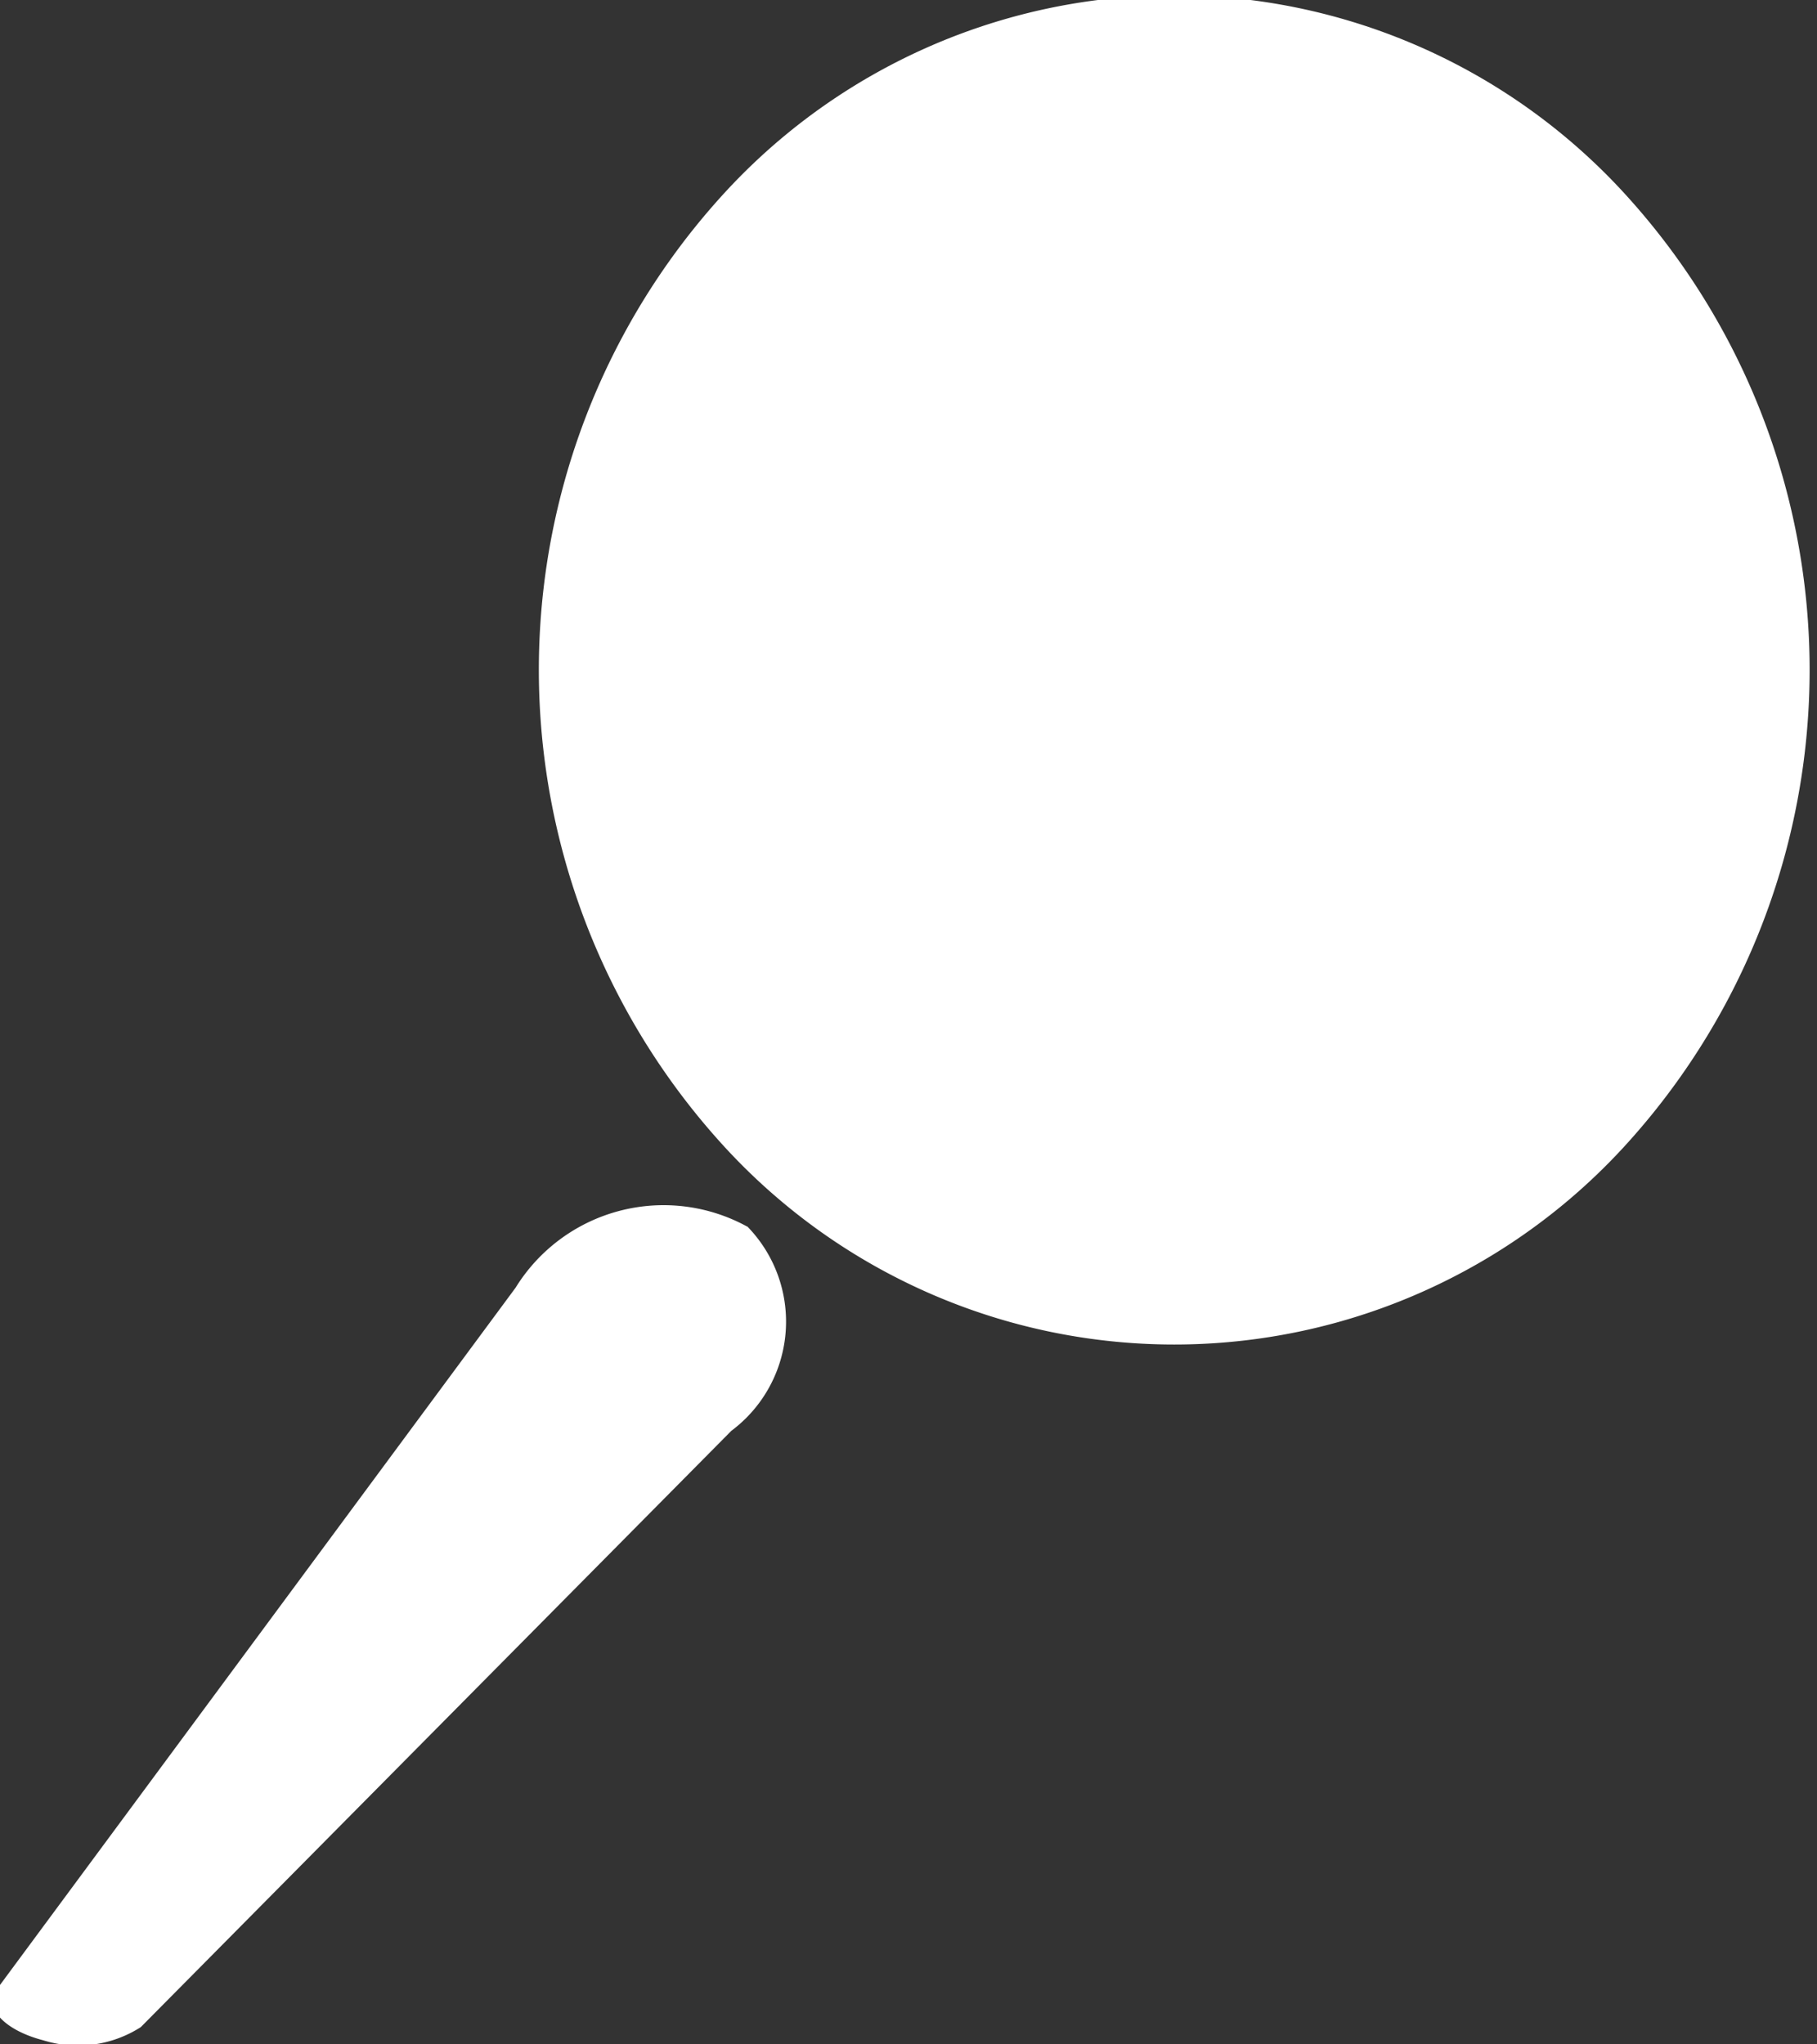 <svg xmlns="http://www.w3.org/2000/svg" width="8" height="9" viewBox="0 0 8 9">
  <rect x="0" y="0" width="8" height="9" fill="#333333" stroke="none"/>
<defs>
    <style>
      .cls-1 {
        fill: #fff;
        fill-rule: evenodd;
      }
    </style>
  </defs>
  <path id="Rounded_Rectangle_1" data-name="Rounded Rectangle 1" class="cls-1" d="M1233.18,662.849a3.106,3.106,0,0,1,0,4.2,2.688,2.688,0,0,1-3.96,0,3.106,3.106,0,0,1,0-4.2A2.688,2.688,0,0,1,1233.18,662.849Zm-3.86,4.55a0.6,0.6,0,0,1-.07.9l-2.6,2.625a0.514,0.514,0,0,1-.43.058c-0.17-.044-0.27-0.146-0.2-0.23l2.28-3.083A0.766,0.766,0,0,1,1229.32,667.4Z" transform="translate(-1226.03 -662)"/>
</svg>
